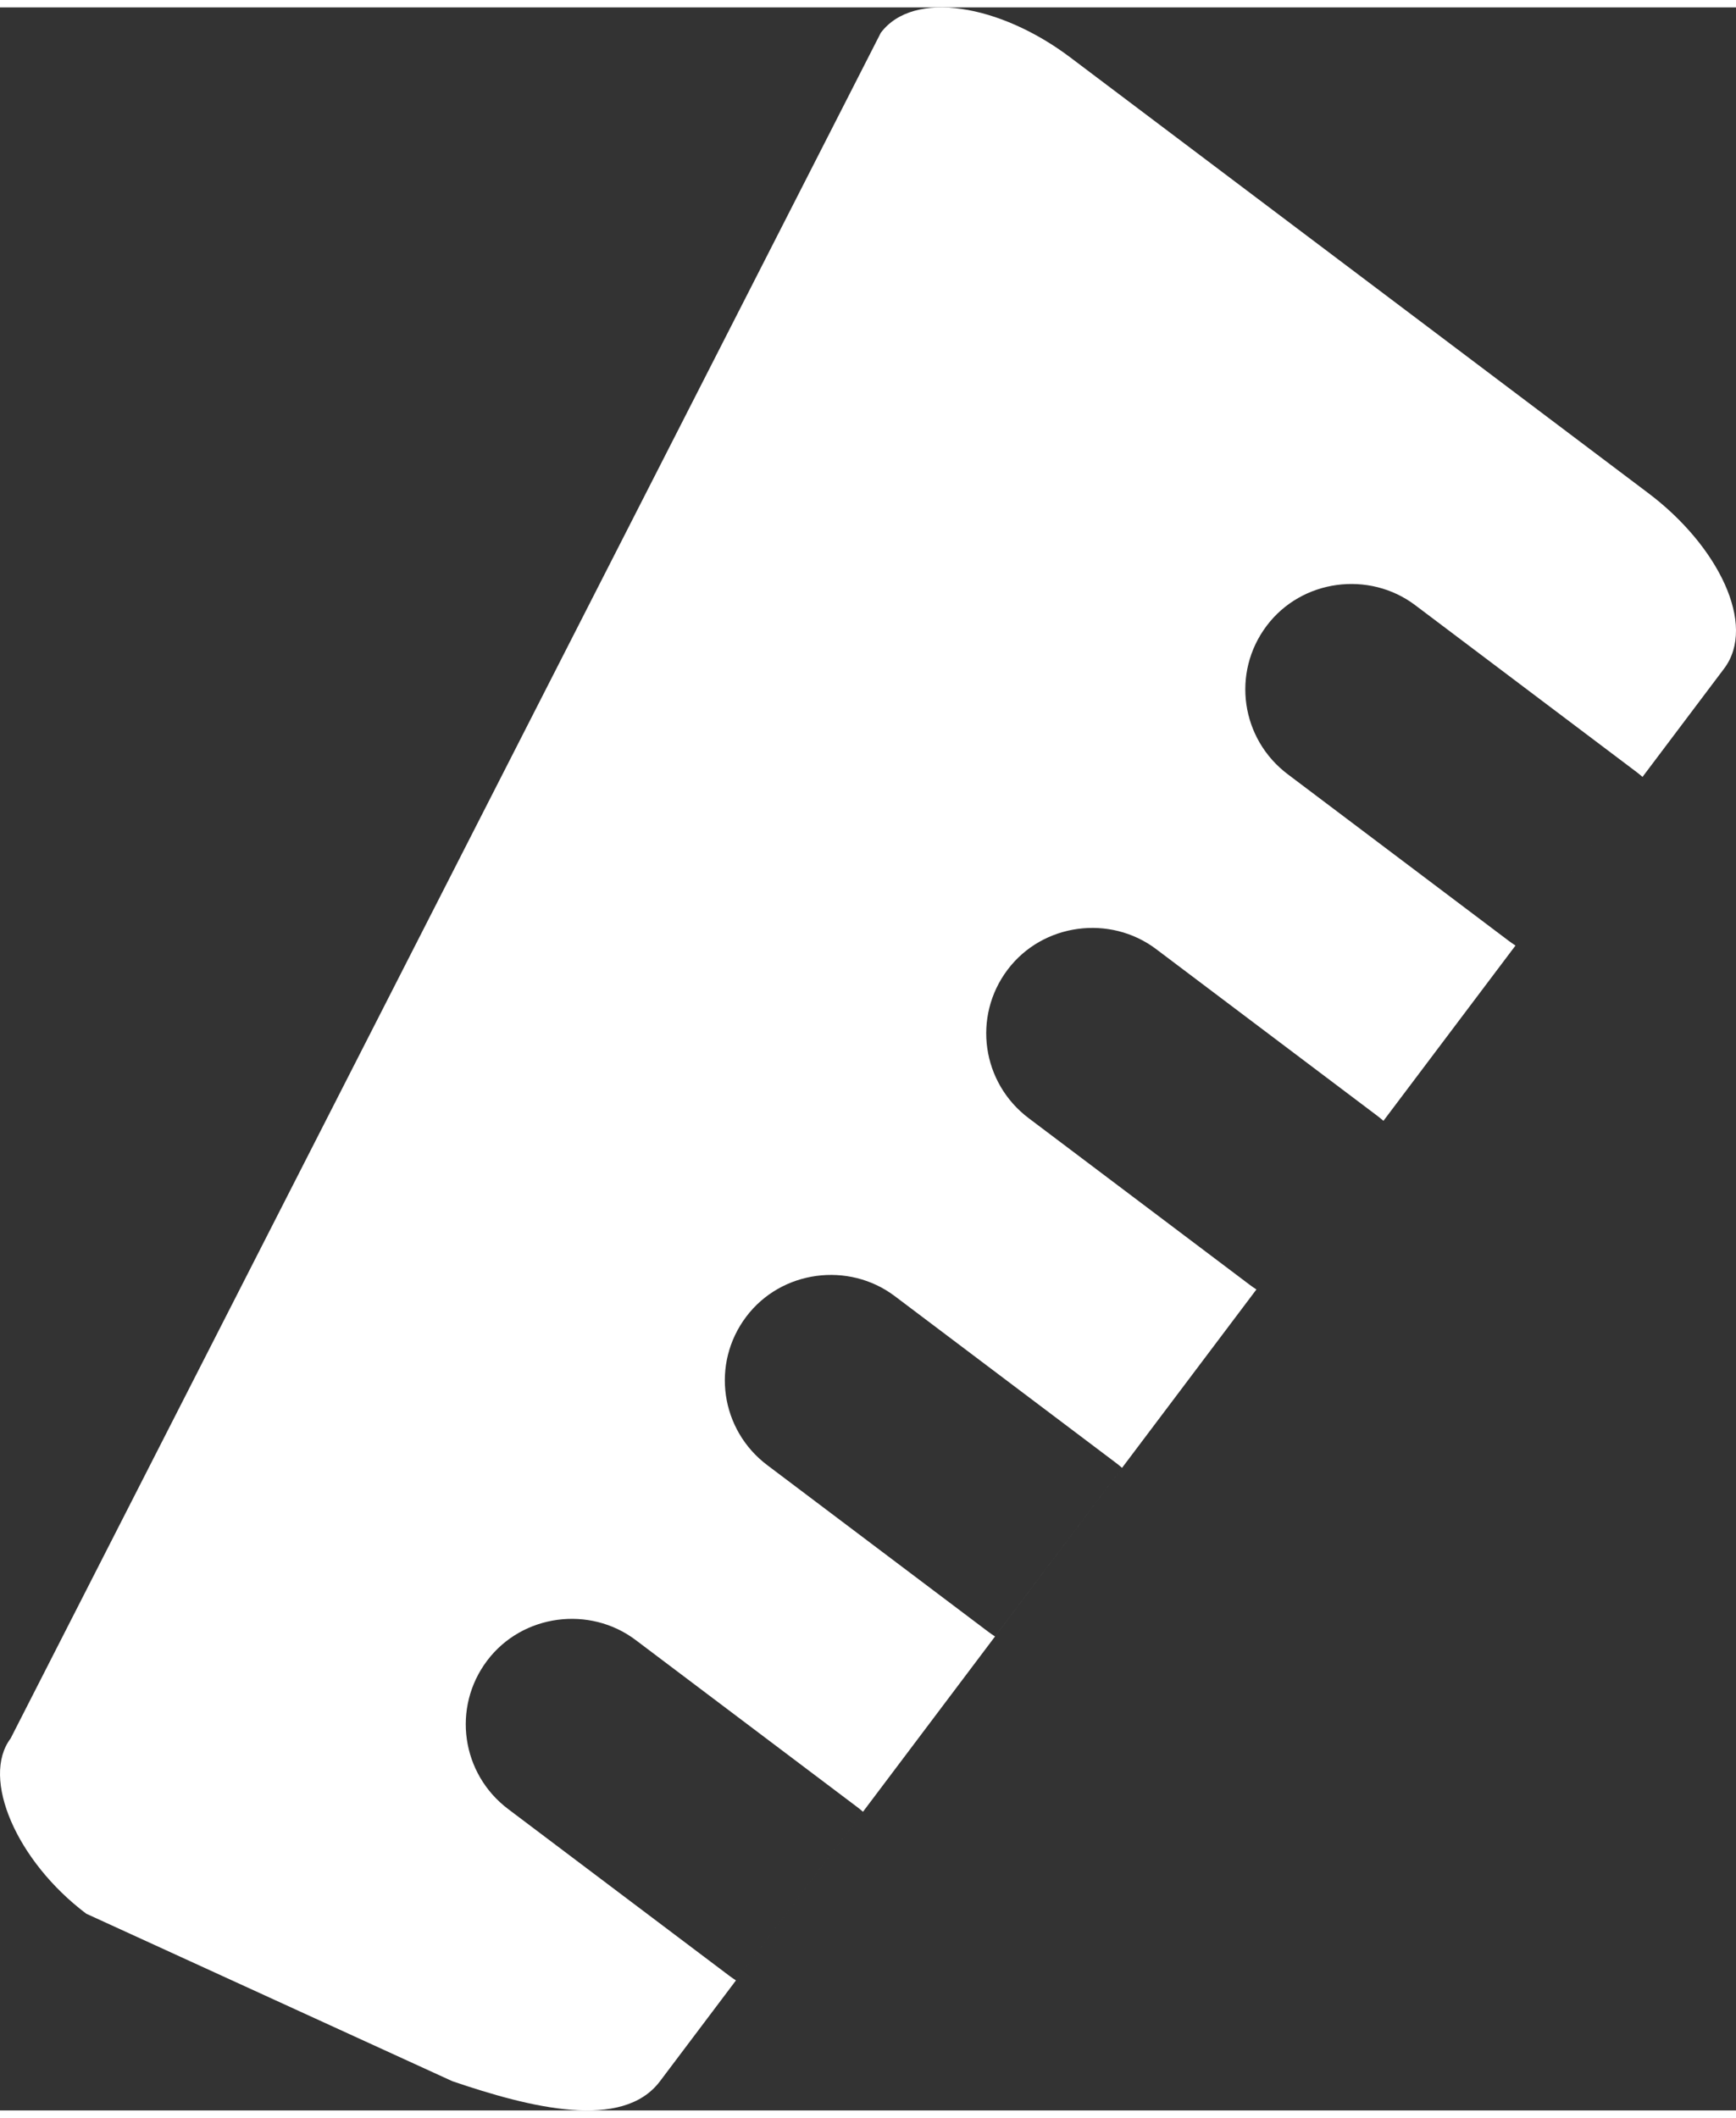 <?xml version="1.0" encoding="UTF-8"?>
<!DOCTYPE svg PUBLIC "-//W3C//DTD SVG 1.1//EN" "http://www.w3.org/Graphics/SVG/1.1/DTD/svg11.dtd">
<!-- Creator: CorelDRAW X7 -->
<svg xmlns="http://www.w3.org/2000/svg" xml:space="preserve" width="41px" height="50px" version="1.1" style="shape-rendering:geometricPrecision; text-rendering:geometricPrecision; image-rendering:optimizeQuality; fill-rule:evenodd; clip-rule:evenodd"
viewBox="0 0 99327 120284"
 xmlns:xlink="http://www.w3.org/1999/xlink">
 <rect x="0" y="0" width="99327" height="120284" fill="#333333" stroke="none"/>
 <defs>
  <style type="text/css">
   <![CDATA[
    .fil0 {fill:#fff}
   ]]>
  </style>
 </defs>
 <g id="Layer_x0020_1">
  <g>
   <path id="Combined-Shape" class="fil0" d="M49376 103201l7555 -10027 -7555 10027zm14823 -19671l7688 -10202 -7688 10202zm14956 -19847l7555 -10026 -7555 10026zm14823 -19671l4670 -6198c1882,-2497 -339,-7018 -4326,-10023l-33100 -24942c-3987,-3005 -8945,-3893 -10827,-1396l-49788 97554c-1710,2271 339,7018 4327,10024l20949 9581c4442,1511 9733,2848 11877,3l4348 -5769 51870 -68834zm-44602 59189l0 0 0 0zm37334 -49544l7268 -9645c-115,-100 -233,-197 -357,-291l-12652 -9534c-2625,-1978 -6483,-1490 -8495,1181 -2027,2690 -1473,6473 1206,8492l12652 9534c124,93 250,181 378,263l0 0 0 0 0 0 0 0 0 0 0 0 0 0 0 0zm-7555 10026l-7268 9645c-129,-82 -255,-170 -378,-263l-12652 -9534c-2680,-2019 -3233,-5802 -1207,-8492 2013,-2671 5870,-3159 8495,-1181l12653 9534c123,94 242,191 357,291l0 0 0 0 0 0 0 0 0 0 0 0 0 0 0 0zm-22224 29491l7268 -9644c-115,-101 -234,-198 -357,-290l-12652 -9535c-2626,-1978 -6482,-1490 -8495,1181 -2027,2690 -1473,6473 1206,8491l12652 9535c124,93 250,180 378,262l0 0 0 0 0 0 0 0 0 0 0 0 0 0 0 0zm-7555 10027l-7268 9645c-128,-83 -254,-170 -378,-263l-12652 -9534c-2679,-2019 -3233,-5802 -1206,-8492 2012,-2670 5869,-3159 8495,-1181l12652 9535c124,92 243,189 357,290l0 0 0 0 0 0 0 0 0 0 0 0 0 0 0 0z"/>
  </g>
 </g>
</svg>

